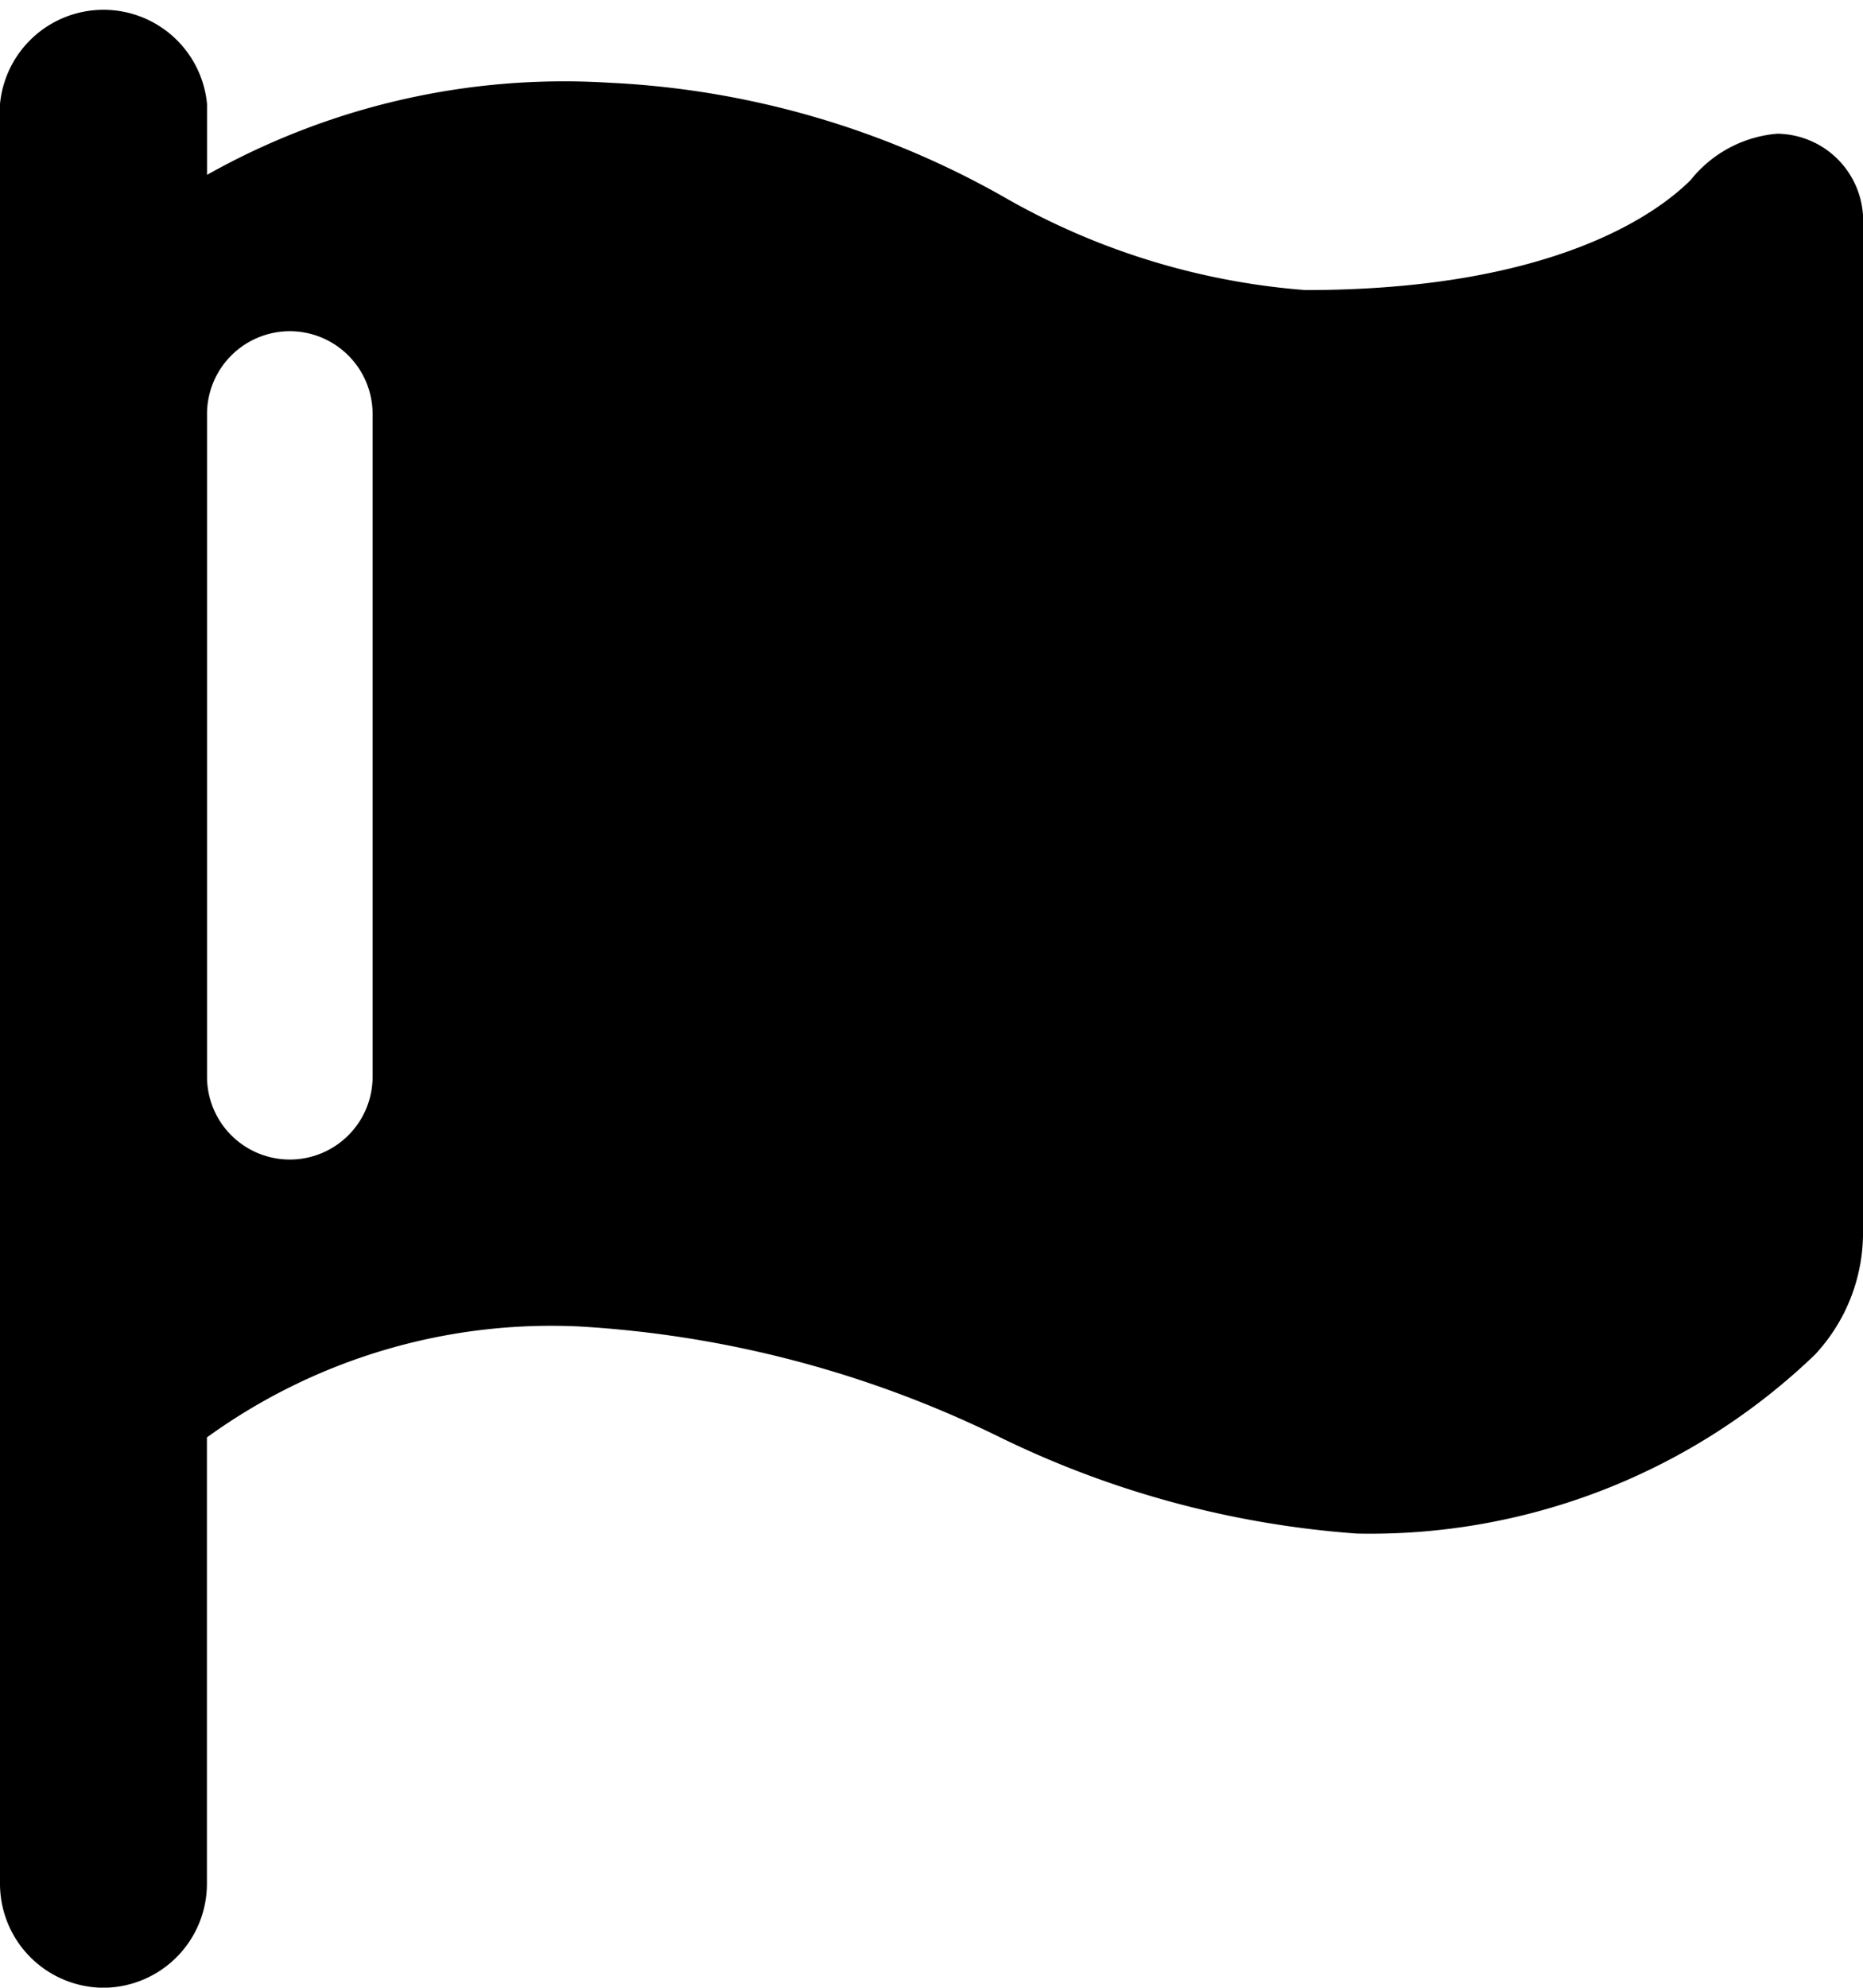 <svg xmlns="http://www.w3.org/2000/svg" width="16.125" height="17.199" viewBox="0 0 16.125 17.199">
  <path id="Shape" d="M.9,17.2a.9.9,0,0,1-.9-.9V.9A.9.9,0,0,1,1.792.9v.613A6.306,6.306,0,0,1,5.275.716,7.648,7.648,0,0,1,8.681,1.7a6.186,6.186,0,0,0,2.617.81c2.151,0,3.05-.667,3.336-.953a1.072,1.072,0,0,1,.749-.4.753.753,0,0,1,.742.8v8.736a1.545,1.545,0,0,1-.416,1.029,5.556,5.556,0,0,1-3.964,1.548,8.407,8.407,0,0,1-3.118-.847,9.5,9.5,0,0,0-3.611-.945,5.079,5.079,0,0,0-3.225.96V16.3A.9.9,0,0,1,.9,17.2ZM2.508,2.866a.717.717,0,0,0-.716.716V9.317a.716.716,0,1,0,1.433,0V3.583A.717.717,0,0,0,2.508,2.866Z" />
</svg>
